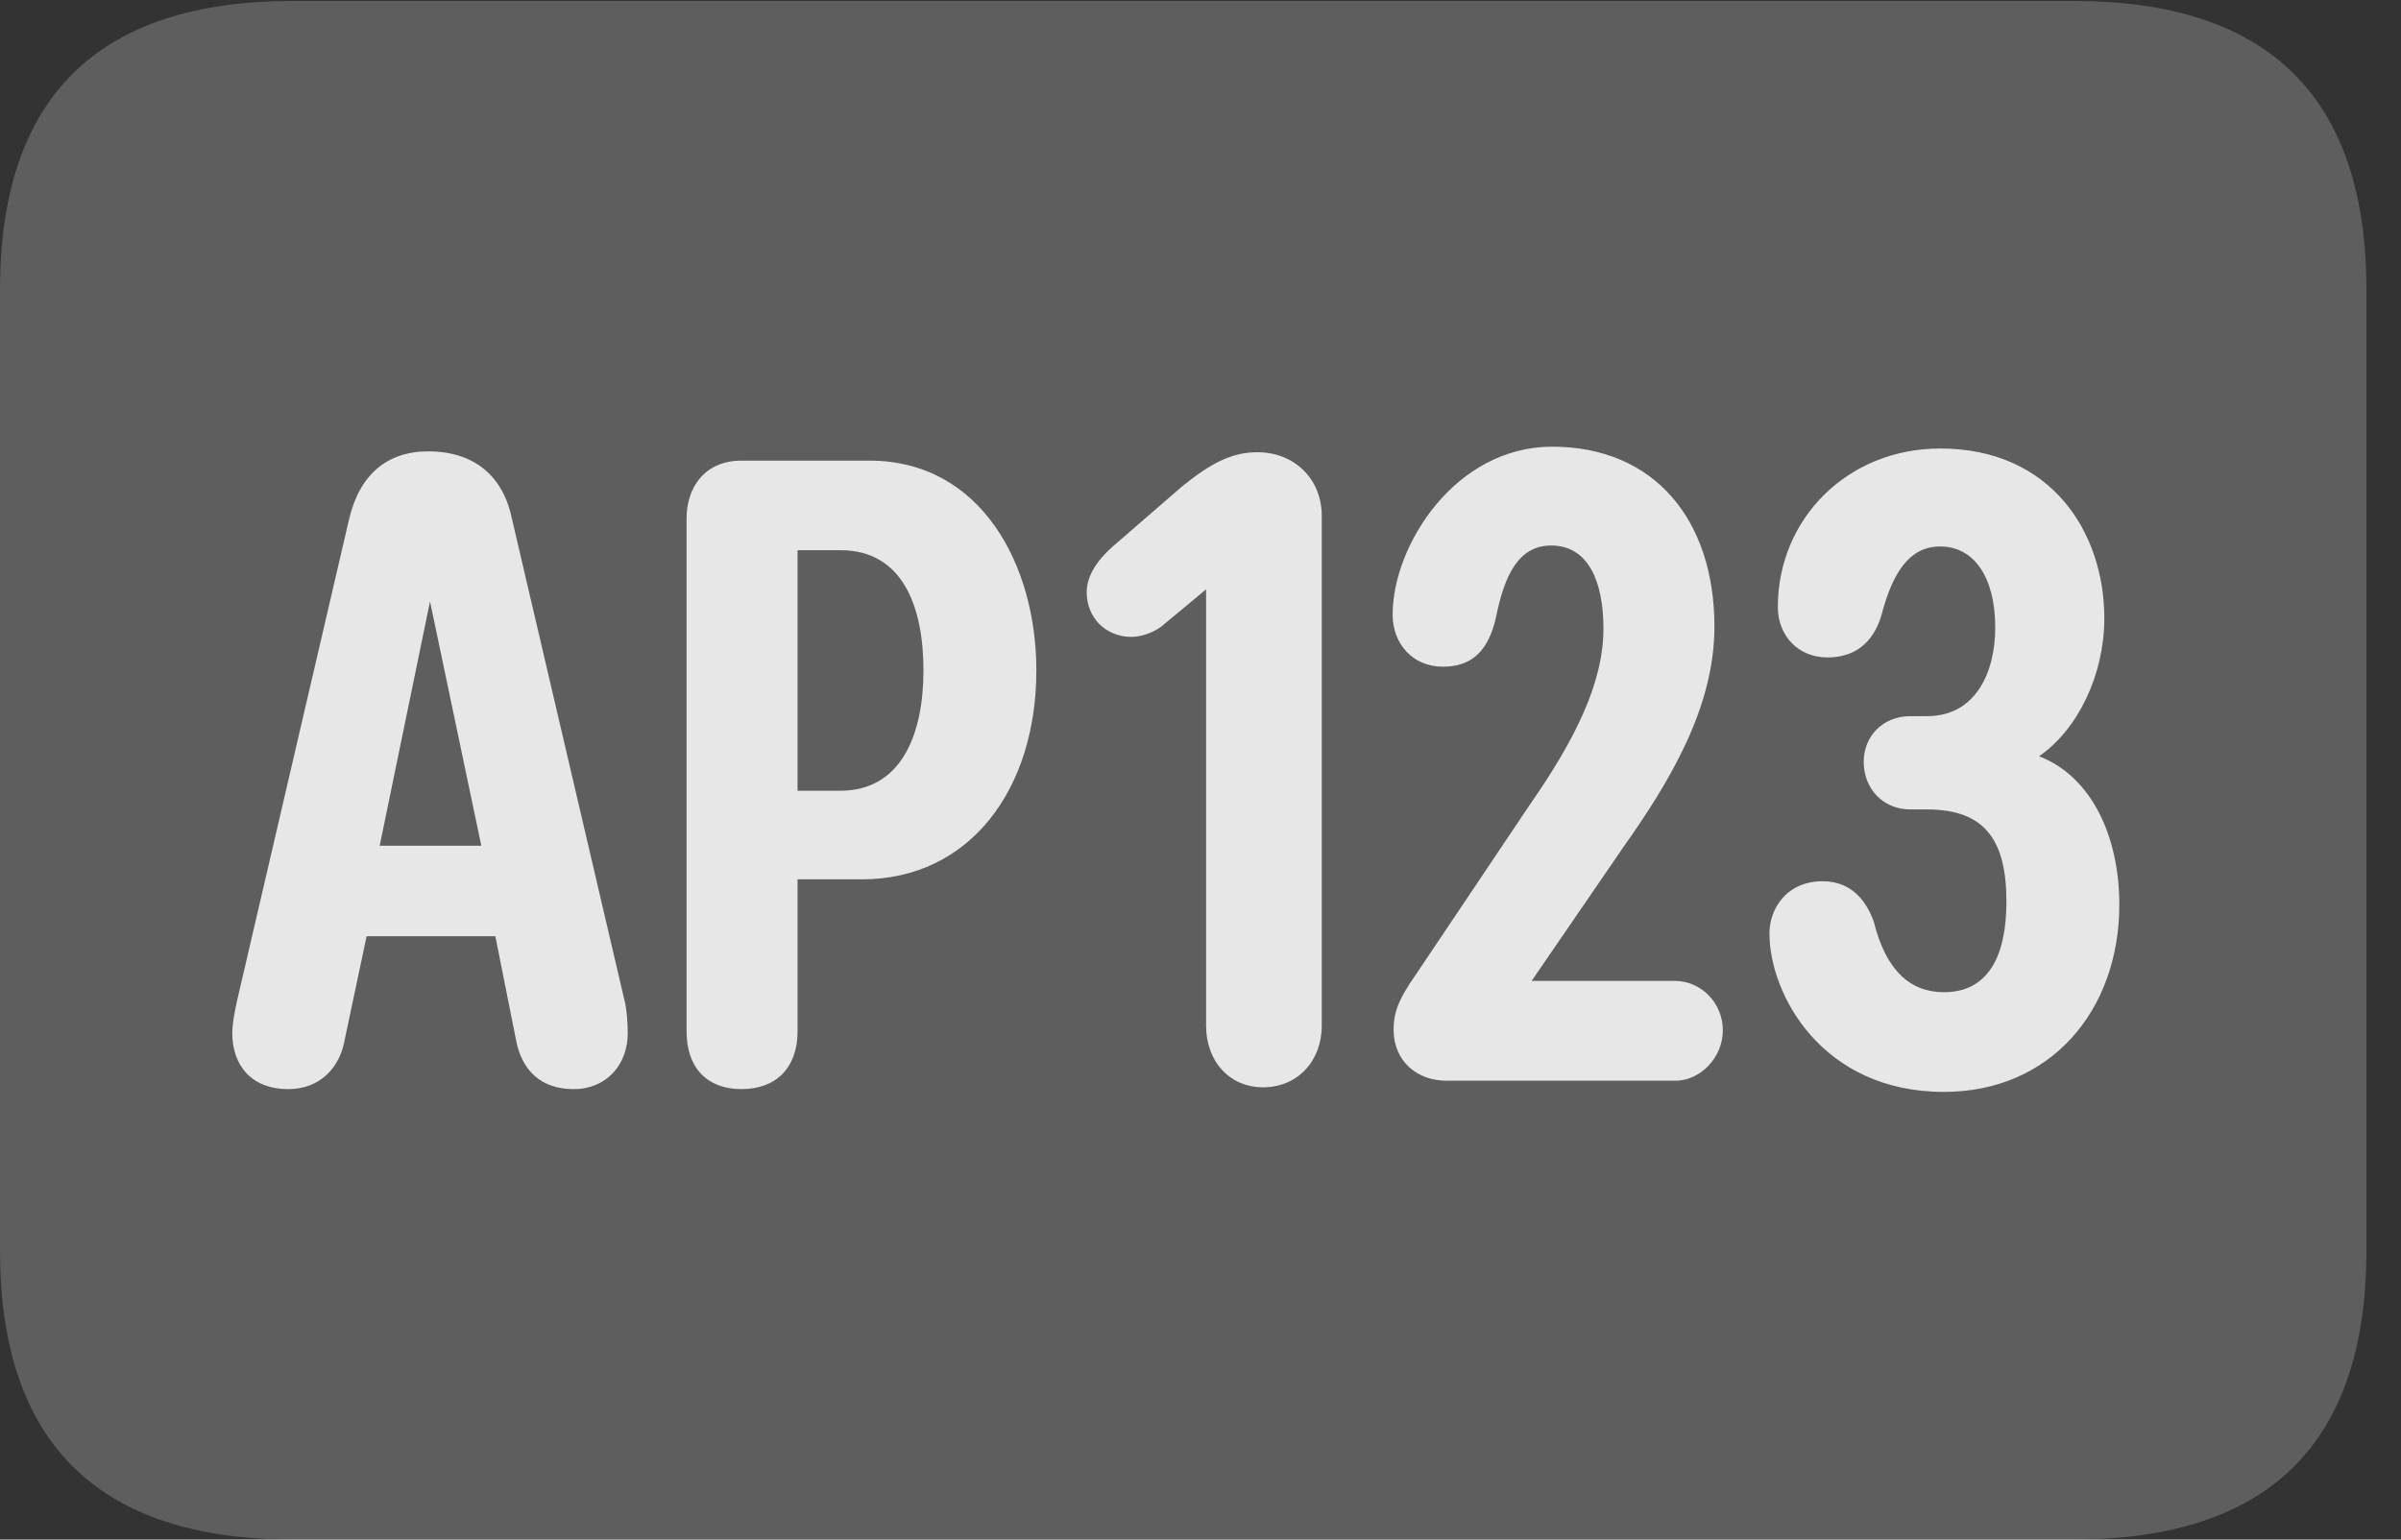 <?xml version="1.0" encoding="UTF-8"?>
<!--Generator: Apple Native CoreSVG 341-->
<!DOCTYPE svg
PUBLIC "-//W3C//DTD SVG 1.1//EN"
       "http://www.w3.org/Graphics/SVG/1.1/DTD/svg11.dtd">
<svg version="1.1" xmlns="http://www.w3.org/2000/svg" xmlns:xlink="http://www.w3.org/1999/xlink" viewBox="0 0 25.137 16.123">
 <rect x="0" y="0" width="25.137" height="16.123" fill="#333333" stroke="none"/>
 <g>
  <rect height="16.123" opacity="0" width="25.137" x="0" y="0"/>
  <path d="M3.066 16.123L21.709 16.123C23.76 16.123 24.775 15.107 24.775 13.096L24.775 3.037C24.775 1.025 23.76 0.01 21.709 0.01L3.066 0.01C1.025 0.01 0 1.016 0 3.037L0 13.096C0 15.107 1.025 16.123 3.066 16.123Z" fill="white" fill-opacity="0.212"/>
  <path d="M3.018 11.406C2.627 11.406 2.432 11.152 2.432 10.82C2.432 10.713 2.461 10.576 2.48 10.488L3.652 5.449C3.76 4.971 4.053 4.727 4.482 4.727C4.98 4.727 5.273 5 5.361 5.439L6.543 10.498C6.562 10.576 6.572 10.723 6.572 10.82C6.572 11.152 6.348 11.406 6.006 11.406C5.664 11.406 5.459 11.211 5.4 10.879L5.186 9.805L3.838 9.805L3.613 10.869C3.564 11.182 3.35 11.406 3.018 11.406ZM3.975 8.857L5.039 8.857L4.502 6.299ZM7.764 11.406C7.402 11.406 7.188 11.182 7.188 10.801L7.188 5.43C7.188 5.098 7.383 4.824 7.764 4.824L9.102 4.824C10.273 4.824 10.85 5.918 10.85 7.021C10.85 8.262 10.156 9.209 9.023 9.209L8.35 9.209L8.35 10.801C8.35 11.182 8.125 11.406 7.764 11.406ZM8.35 8.281L8.799 8.281C9.434 8.281 9.668 7.695 9.668 7.021C9.668 6.357 9.453 5.762 8.799 5.762L8.35 5.762ZM13.223 11.387C12.871 11.387 12.627 11.113 12.627 10.742L12.627 6.172L12.158 6.562C12.08 6.621 11.953 6.67 11.846 6.67C11.582 6.67 11.377 6.475 11.377 6.201C11.377 6.035 11.484 5.869 11.65 5.723L12.383 5.088C12.676 4.854 12.891 4.736 13.164 4.736C13.555 4.736 13.838 5.02 13.838 5.4L13.838 10.742C13.838 11.113 13.584 11.387 13.223 11.387ZM15.146 11.318C14.834 11.318 14.59 11.113 14.59 10.781C14.59 10.625 14.629 10.479 14.824 10.205L16.016 8.428C16.484 7.754 16.787 7.158 16.787 6.582C16.787 6.094 16.631 5.713 16.24 5.713C15.898 5.713 15.752 6.025 15.664 6.455C15.586 6.816 15.41 6.982 15.107 6.982C14.785 6.982 14.58 6.738 14.58 6.436C14.58 5.713 15.234 4.678 16.25 4.678C17.324 4.678 17.949 5.449 17.949 6.562C17.949 7.402 17.49 8.174 16.992 8.877L16.035 10.273L17.539 10.273C17.803 10.273 18.037 10.498 18.037 10.791C18.037 11.074 17.803 11.318 17.539 11.318ZM20.352 11.435C19.072 11.435 18.525 10.41 18.525 9.775C18.525 9.521 18.701 9.229 19.082 9.229C19.404 9.229 19.551 9.463 19.619 9.658C19.746 10.166 20 10.391 20.352 10.391C20.811 10.391 21.006 10.02 21.006 9.443C21.006 8.799 20.781 8.477 20.176 8.477L20 8.477C19.717 8.477 19.512 8.262 19.512 7.979C19.512 7.705 19.717 7.5 20 7.5L20.176 7.5C20.684 7.5 20.889 7.041 20.889 6.572C20.889 6.055 20.674 5.723 20.312 5.723C19.99 5.723 19.814 5.996 19.697 6.445C19.609 6.738 19.414 6.885 19.131 6.885C18.828 6.885 18.613 6.66 18.613 6.357C18.613 5.43 19.346 4.697 20.312 4.697C21.475 4.697 22.031 5.576 22.031 6.475C22.031 7.061 21.758 7.637 21.348 7.92C21.904 8.135 22.188 8.77 22.188 9.473C22.188 10.586 21.465 11.435 20.352 11.435Z" fill="white" fill-opacity="0.85"/>
 </g>
</svg>
